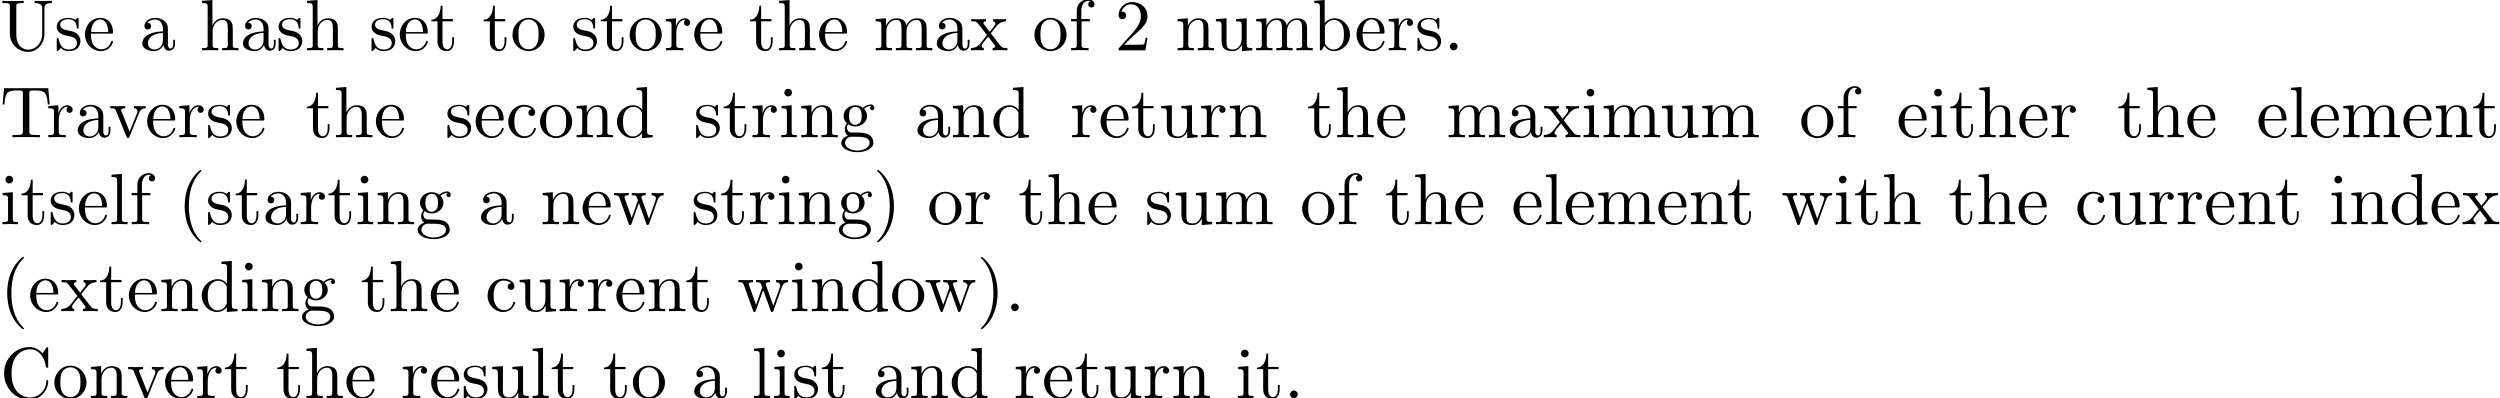 <?xml version='1.0' encoding='UTF-8'?>
<!-- This file was generated by dvisvgm 3.1.1 -->
<svg version='1.1' xmlns='http://www.w3.org/2000/svg' xmlns:xlink='http://www.w3.org/1999/xlink' width='343.711pt' height='54.739pt' viewBox='0 -66.694 343.711 54.739'>
<defs>
<path id='g0-40' d='M3.298 2.391C3.298 2.361 3.298 2.341 3.128 2.172C1.883 .917 1.564-.966 1.564-2.491C1.564-4.224 1.943-5.958 3.168-7.203C3.298-7.323 3.298-7.342 3.298-7.372C3.298-7.442 3.258-7.472 3.198-7.472C3.098-7.472 2.202-6.795 1.614-5.529C1.106-4.433 .986-3.328 .986-2.491C.986-1.714 1.096-.508 1.644 .618C2.242 1.843 3.098 2.491 3.198 2.491C3.258 2.491 3.298 2.461 3.298 2.391Z'/>
<path id='g0-41' d='M2.879-2.491C2.879-3.268 2.77-4.473 2.222-5.599C1.624-6.824 .767-7.472 .667-7.472C.608-7.472 .568-7.432 .568-7.372C.568-7.342 .568-7.323 .757-7.143C1.733-6.157 2.301-4.573 2.301-2.491C2.301-.787 1.933 .966 .697 2.222C.568 2.341 .568 2.361 .568 2.391C.568 2.451 .608 2.491 .667 2.491C.767 2.491 1.664 1.813 2.252 .548C2.76-.548 2.879-1.654 2.879-2.491Z'/>
<path id='g0-46' d='M1.913-.528C1.913-.817 1.674-1.056 1.385-1.056S.857-.817 .857-.528S1.096 0 1.385 0S1.913-.239 1.913-.528Z'/>
<path id='g0-50' d='M1.265-.767L2.321-1.793C3.875-3.168 4.473-3.706 4.473-4.702C4.473-5.838 3.577-6.635 2.361-6.635C1.235-6.635 .498-5.719 .498-4.832C.498-4.274 .996-4.274 1.026-4.274C1.196-4.274 1.544-4.394 1.544-4.802C1.544-5.061 1.365-5.32 1.016-5.32C.936-5.32 .917-5.32 .887-5.31C1.116-5.958 1.654-6.326 2.232-6.326C3.138-6.326 3.567-5.519 3.567-4.702C3.567-3.905 3.068-3.118 2.521-2.501L.608-.369C.498-.259 .498-.239 .498 0H4.194L4.473-1.733H4.224C4.174-1.435 4.105-.996 4.005-.847C3.935-.767 3.278-.767 3.059-.767H1.265Z'/>
<path id='g0-67' d='M.558-3.407C.558-1.345 2.172 .219 4.025 .219C5.649 .219 6.625-1.166 6.625-2.321C6.625-2.421 6.625-2.491 6.496-2.491C6.386-2.491 6.386-2.431 6.376-2.331C6.296-.907 5.23-.09 4.144-.09C3.537-.09 1.584-.428 1.584-3.397C1.584-6.376 3.527-6.715 4.134-6.715C5.22-6.715 6.107-5.808 6.306-4.354C6.326-4.214 6.326-4.184 6.466-4.184C6.625-4.184 6.625-4.214 6.625-4.423V-6.785C6.625-6.954 6.625-7.024 6.516-7.024C6.476-7.024 6.436-7.024 6.356-6.904L5.858-6.167C5.489-6.526 4.981-7.024 4.025-7.024C2.162-7.024 .558-5.44 .558-3.407Z'/>
<path id='g0-84' d='M6.635-6.745H.548L.359-4.503H.608C.747-6.107 .897-6.436 2.401-6.436C2.58-6.436 2.839-6.436 2.939-6.416C3.148-6.376 3.148-6.267 3.148-6.037V-.787C3.148-.448 3.148-.309 2.102-.309H1.704V0C2.112-.03 3.128-.03 3.587-.03S5.071-.03 5.479 0V-.309H5.081C4.035-.309 4.035-.448 4.035-.787V-6.037C4.035-6.237 4.035-6.376 4.214-6.416C4.324-6.436 4.593-6.436 4.782-6.436C6.286-6.436 6.436-6.107 6.575-4.503H6.824L6.635-6.745Z'/>
<path id='g0-85' d='M5.798-2.301C5.798-.887 4.832-.09 3.885-.09C3.417-.09 2.242-.339 2.242-2.232V-6.027C2.242-6.386 2.262-6.496 3.029-6.496H3.268V-6.804C2.919-6.775 2.182-6.775 1.803-6.775S.677-6.775 .329-6.804V-6.496H.568C1.335-6.496 1.355-6.386 1.355-6.027V-2.271C1.355-.867 2.511 .219 3.866 .219C5.011 .219 5.908-.707 6.077-1.843C6.107-2.042 6.107-2.132 6.107-2.531V-5.719C6.107-6.047 6.107-6.496 7.133-6.496V-6.804C6.775-6.795 6.296-6.775 5.958-6.775C5.609-6.775 5.131-6.795 4.772-6.804V-6.496C5.798-6.496 5.798-6.027 5.798-5.758V-2.301Z'/>
<path id='g0-97' d='M3.318-.757C3.357-.359 3.626 .06 4.095 .06C4.304 .06 4.912-.08 4.912-.887V-1.445H4.663V-.887C4.663-.309 4.413-.249 4.304-.249C3.975-.249 3.935-.697 3.935-.747V-2.74C3.935-3.158 3.935-3.547 3.577-3.915C3.188-4.304 2.69-4.463 2.212-4.463C1.395-4.463 .707-3.995 .707-3.337C.707-3.039 .907-2.869 1.166-2.869C1.445-2.869 1.624-3.068 1.624-3.328C1.624-3.447 1.574-3.776 1.116-3.786C1.385-4.134 1.873-4.244 2.192-4.244C2.68-4.244 3.248-3.856 3.248-2.969V-2.6C2.74-2.57 2.042-2.54 1.415-2.242C.667-1.903 .418-1.385 .418-.946C.418-.139 1.385 .11 2.012 .11C2.67 .11 3.128-.289 3.318-.757ZM3.248-2.391V-1.395C3.248-.448 2.531-.11 2.082-.11C1.594-.11 1.186-.458 1.186-.956C1.186-1.504 1.604-2.331 3.248-2.391Z'/>
<path id='g0-98' d='M1.714-3.756V-6.914L.279-6.804V-6.496C.976-6.496 1.056-6.426 1.056-5.938V0H1.305C1.315-.01 1.395-.149 1.664-.618C1.813-.389 2.232 .11 2.969 .11C4.154 .11 5.191-.867 5.191-2.152C5.191-3.417 4.214-4.403 3.078-4.403C2.301-4.403 1.873-3.935 1.714-3.756ZM1.743-1.136V-3.188C1.743-3.377 1.743-3.387 1.853-3.547C2.242-4.105 2.79-4.184 3.029-4.184C3.477-4.184 3.836-3.925 4.075-3.547C4.334-3.138 4.364-2.57 4.364-2.162C4.364-1.793 4.344-1.196 4.055-.747C3.846-.438 3.467-.11 2.929-.11C2.481-.11 2.122-.349 1.883-.717C1.743-.927 1.743-.956 1.743-1.136Z'/>
<path id='g0-99' d='M1.166-2.172C1.166-3.796 1.983-4.214 2.511-4.214C2.6-4.214 3.228-4.204 3.577-3.846C3.168-3.816 3.108-3.517 3.108-3.387C3.108-3.128 3.288-2.929 3.567-2.929C3.826-2.929 4.025-3.098 4.025-3.397C4.025-4.075 3.268-4.463 2.501-4.463C1.255-4.463 .339-3.387 .339-2.152C.339-.877 1.325 .11 2.481 .11C3.816 .11 4.134-1.086 4.134-1.186S4.035-1.285 4.005-1.285C3.915-1.285 3.895-1.245 3.875-1.186C3.587-.259 2.939-.139 2.57-.139C2.042-.139 1.166-.568 1.166-2.172Z'/>
<path id='g0-100' d='M3.786-.548V.11L5.25 0V-.309C4.553-.309 4.473-.379 4.473-.867V-6.914L3.039-6.804V-6.496C3.736-6.496 3.816-6.426 3.816-5.938V-3.786C3.527-4.144 3.098-4.403 2.56-4.403C1.385-4.403 .339-3.427 .339-2.142C.339-.877 1.315 .11 2.451 .11C3.088 .11 3.537-.229 3.786-.548ZM3.786-3.218V-1.176C3.786-.996 3.786-.976 3.676-.807C3.377-.329 2.929-.11 2.501-.11C2.052-.11 1.694-.369 1.455-.747C1.196-1.156 1.166-1.724 1.166-2.132C1.166-2.501 1.186-3.098 1.474-3.547C1.684-3.856 2.062-4.184 2.6-4.184C2.949-4.184 3.367-4.035 3.676-3.587C3.786-3.417 3.786-3.397 3.786-3.218Z'/>
<path id='g0-101' d='M1.116-2.511C1.176-3.995 2.012-4.244 2.351-4.244C3.377-4.244 3.477-2.899 3.477-2.511H1.116ZM1.106-2.301H3.885C4.105-2.301 4.134-2.301 4.134-2.511C4.134-3.497 3.597-4.463 2.351-4.463C1.196-4.463 .279-3.437 .279-2.192C.279-.857 1.325 .11 2.471 .11C3.686 .11 4.134-.996 4.134-1.186C4.134-1.285 4.055-1.305 4.005-1.305C3.915-1.305 3.895-1.245 3.875-1.166C3.527-.139 2.63-.139 2.531-.139C2.032-.139 1.634-.438 1.405-.807C1.106-1.285 1.106-1.943 1.106-2.301Z'/>
<path id='g0-102' d='M1.743-4.294V-5.45C1.743-6.326 2.222-6.804 2.66-6.804C2.69-6.804 2.839-6.804 2.989-6.735C2.869-6.695 2.69-6.565 2.69-6.316C2.69-6.087 2.849-5.888 3.118-5.888C3.407-5.888 3.557-6.087 3.557-6.326C3.557-6.695 3.188-7.024 2.66-7.024C1.963-7.024 1.116-6.496 1.116-5.44V-4.294H.329V-3.985H1.116V-.757C1.116-.309 1.006-.309 .339-.309V0C.727-.01 1.196-.03 1.474-.03C1.873-.03 2.341-.03 2.74 0V-.309H2.531C1.793-.309 1.773-.418 1.773-.777V-3.985H2.909V-4.294H1.743Z'/>
<path id='g0-103' d='M2.212-1.714C1.345-1.714 1.345-2.71 1.345-2.939C1.345-3.208 1.355-3.527 1.504-3.776C1.584-3.895 1.813-4.174 2.212-4.174C3.078-4.174 3.078-3.178 3.078-2.949C3.078-2.68 3.068-2.361 2.919-2.112C2.839-1.993 2.61-1.714 2.212-1.714ZM1.056-1.325C1.056-1.365 1.056-1.594 1.225-1.793C1.614-1.514 2.022-1.484 2.212-1.484C3.138-1.484 3.826-2.172 3.826-2.939C3.826-3.308 3.666-3.676 3.417-3.905C3.776-4.244 4.134-4.294 4.314-4.294C4.334-4.294 4.384-4.294 4.413-4.284C4.304-4.244 4.254-4.134 4.254-4.015C4.254-3.846 4.384-3.726 4.543-3.726C4.643-3.726 4.832-3.796 4.832-4.025C4.832-4.194 4.712-4.513 4.324-4.513C4.125-4.513 3.686-4.453 3.268-4.045C2.849-4.374 2.431-4.403 2.212-4.403C1.285-4.403 .598-3.716 .598-2.949C.598-2.511 .817-2.132 1.066-1.923C.936-1.773 .757-1.445 .757-1.096C.757-.787 .887-.408 1.196-.209C.598-.04 .279 .389 .279 .787C.279 1.504 1.265 2.052 2.481 2.052C3.656 2.052 4.692 1.544 4.692 .767C4.692 .418 4.553-.09 4.045-.369C3.517-.648 2.939-.648 2.331-.648C2.082-.648 1.654-.648 1.584-.658C1.265-.697 1.056-1.006 1.056-1.325ZM2.491 1.823C1.484 1.823 .797 1.315 .797 .787C.797 .329 1.176-.04 1.614-.07H2.202C3.059-.07 4.174-.07 4.174 .787C4.174 1.325 3.467 1.823 2.491 1.823Z'/>
<path id='g0-104' d='M1.096-.757C1.096-.309 .986-.309 .319-.309V0C.667-.01 1.176-.03 1.445-.03C1.704-.03 2.222-.01 2.56 0V-.309C1.893-.309 1.783-.309 1.783-.757V-2.59C1.783-3.626 2.491-4.184 3.128-4.184C3.756-4.184 3.866-3.646 3.866-3.078V-.757C3.866-.309 3.756-.309 3.088-.309V0C3.437-.01 3.945-.03 4.214-.03C4.473-.03 4.991-.01 5.33 0V-.309C4.812-.309 4.563-.309 4.553-.608V-2.511C4.553-3.367 4.553-3.676 4.244-4.035C4.105-4.204 3.776-4.403 3.198-4.403C2.361-4.403 1.923-3.806 1.753-3.427V-6.914L.319-6.804V-6.496C1.016-6.496 1.096-6.426 1.096-5.938V-.757Z'/>
<path id='g0-105' d='M1.763-4.403L.369-4.294V-3.985C1.016-3.985 1.106-3.925 1.106-3.437V-.757C1.106-.309 .996-.309 .329-.309V0C.648-.01 1.186-.03 1.425-.03C1.773-.03 2.122-.01 2.461 0V-.309C1.803-.309 1.763-.359 1.763-.747V-4.403ZM1.803-6.137C1.803-6.456 1.554-6.665 1.275-6.665C.966-6.665 .747-6.396 .747-6.137C.747-5.868 .966-5.609 1.275-5.609C1.554-5.609 1.803-5.818 1.803-6.137Z'/>
<path id='g0-108' d='M1.763-6.914L.329-6.804V-6.496C1.026-6.496 1.106-6.426 1.106-5.938V-.757C1.106-.309 .996-.309 .329-.309V0C.658-.01 1.186-.03 1.435-.03S2.172-.01 2.54 0V-.309C1.873-.309 1.763-.309 1.763-.757V-6.914Z'/>
<path id='g0-109' d='M1.096-3.427V-.757C1.096-.309 .986-.309 .319-.309V0C.667-.01 1.176-.03 1.445-.03C1.704-.03 2.222-.01 2.56 0V-.309C1.893-.309 1.783-.309 1.783-.757V-2.59C1.783-3.626 2.491-4.184 3.128-4.184C3.756-4.184 3.866-3.646 3.866-3.078V-.757C3.866-.309 3.756-.309 3.088-.309V0C3.437-.01 3.945-.03 4.214-.03C4.473-.03 4.991-.01 5.33 0V-.309C4.663-.309 4.553-.309 4.553-.757V-2.59C4.553-3.626 5.26-4.184 5.898-4.184C6.526-4.184 6.635-3.646 6.635-3.078V-.757C6.635-.309 6.526-.309 5.858-.309V0C6.207-.01 6.715-.03 6.984-.03C7.243-.03 7.761-.01 8.1 0V-.309C7.582-.309 7.333-.309 7.323-.608V-2.511C7.323-3.367 7.323-3.676 7.014-4.035C6.874-4.204 6.545-4.403 5.968-4.403C5.131-4.403 4.692-3.806 4.523-3.427C4.384-4.294 3.646-4.403 3.198-4.403C2.471-4.403 2.002-3.975 1.724-3.357V-4.403L.319-4.294V-3.985C1.016-3.985 1.096-3.915 1.096-3.427Z'/>
<path id='g0-110' d='M1.096-3.427V-.757C1.096-.309 .986-.309 .319-.309V0C.667-.01 1.176-.03 1.445-.03C1.704-.03 2.222-.01 2.56 0V-.309C1.893-.309 1.783-.309 1.783-.757V-2.59C1.783-3.626 2.491-4.184 3.128-4.184C3.756-4.184 3.866-3.646 3.866-3.078V-.757C3.866-.309 3.756-.309 3.088-.309V0C3.437-.01 3.945-.03 4.214-.03C4.473-.03 4.991-.01 5.33 0V-.309C4.812-.309 4.563-.309 4.553-.608V-2.511C4.553-3.367 4.553-3.676 4.244-4.035C4.105-4.204 3.776-4.403 3.198-4.403C2.471-4.403 2.002-3.975 1.724-3.357V-4.403L.319-4.294V-3.985C1.016-3.985 1.096-3.915 1.096-3.427Z'/>
<path id='g0-111' d='M4.692-2.132C4.692-3.407 3.696-4.463 2.491-4.463C1.245-4.463 .279-3.377 .279-2.132C.279-.847 1.315 .11 2.481 .11C3.686 .11 4.692-.867 4.692-2.132ZM2.491-.139C2.062-.139 1.624-.349 1.355-.807C1.106-1.245 1.106-1.853 1.106-2.212C1.106-2.6 1.106-3.138 1.345-3.577C1.614-4.035 2.082-4.244 2.481-4.244C2.919-4.244 3.347-4.025 3.606-3.597S3.866-2.59 3.866-2.212C3.866-1.853 3.866-1.315 3.646-.877C3.427-.428 2.989-.139 2.491-.139Z'/>
<path id='g0-114' d='M1.664-3.308V-4.403L.279-4.294V-3.985C.976-3.985 1.056-3.915 1.056-3.427V-.757C1.056-.309 .946-.309 .279-.309V0C.667-.01 1.136-.03 1.415-.03C1.813-.03 2.281-.03 2.68 0V-.309H2.471C1.733-.309 1.714-.418 1.714-.777V-2.311C1.714-3.298 2.132-4.184 2.889-4.184C2.959-4.184 2.979-4.184 2.999-4.174C2.969-4.164 2.77-4.045 2.77-3.786C2.77-3.507 2.979-3.357 3.198-3.357C3.377-3.357 3.626-3.477 3.626-3.796S3.318-4.403 2.889-4.403C2.162-4.403 1.803-3.736 1.664-3.308Z'/>
<path id='g0-115' d='M2.072-1.933C2.291-1.893 3.108-1.733 3.108-1.016C3.108-.508 2.76-.11 1.983-.11C1.146-.11 .787-.677 .598-1.524C.568-1.654 .558-1.694 .458-1.694C.329-1.694 .329-1.624 .329-1.445V-.13C.329 .04 .329 .11 .438 .11C.488 .11 .498 .1 .687-.09C.707-.11 .707-.13 .887-.319C1.325 .1 1.773 .11 1.983 .11C3.128 .11 3.587-.558 3.587-1.275C3.587-1.803 3.288-2.102 3.168-2.222C2.839-2.54 2.451-2.62 2.032-2.7C1.474-2.809 .807-2.939 .807-3.517C.807-3.866 1.066-4.274 1.923-4.274C3.019-4.274 3.068-3.377 3.088-3.068C3.098-2.979 3.188-2.979 3.208-2.979C3.337-2.979 3.337-3.029 3.337-3.218V-4.224C3.337-4.394 3.337-4.463 3.228-4.463C3.178-4.463 3.158-4.463 3.029-4.344C2.999-4.304 2.899-4.214 2.859-4.184C2.481-4.463 2.072-4.463 1.923-4.463C.707-4.463 .329-3.796 .329-3.238C.329-2.889 .488-2.61 .757-2.391C1.076-2.132 1.355-2.072 2.072-1.933Z'/>
<path id='g0-116' d='M1.724-3.985H3.148V-4.294H1.724V-6.127H1.474C1.465-5.31 1.166-4.244 .189-4.204V-3.985H1.036V-1.235C1.036-.01 1.963 .11 2.321 .11C3.029 .11 3.308-.598 3.308-1.235V-1.803H3.059V-1.255C3.059-.518 2.76-.139 2.391-.139C1.724-.139 1.724-1.046 1.724-1.215V-3.985Z'/>
<path id='g0-117' d='M3.895-.787V.11L5.33 0V-.309C4.633-.309 4.553-.379 4.553-.867V-4.403L3.088-4.294V-3.985C3.786-3.985 3.866-3.915 3.866-3.427V-1.654C3.866-.787 3.387-.11 2.66-.11C1.823-.11 1.783-.578 1.783-1.096V-4.403L.319-4.294V-3.985C1.096-3.985 1.096-3.955 1.096-3.068V-1.574C1.096-.797 1.096 .11 2.61 .11C3.168 .11 3.606-.169 3.895-.787Z'/>
<path id='g0-118' d='M4.144-3.318C4.234-3.547 4.403-3.975 5.061-3.985V-4.294C4.832-4.274 4.543-4.264 4.314-4.264C4.075-4.264 3.616-4.284 3.447-4.294V-3.985C3.816-3.975 3.925-3.746 3.925-3.557C3.925-3.467 3.905-3.427 3.866-3.318L2.849-.777L1.733-3.557C1.674-3.686 1.674-3.706 1.674-3.726C1.674-3.985 2.062-3.985 2.242-3.985V-4.294C1.943-4.284 1.385-4.264 1.156-4.264C.887-4.264 .488-4.274 .189-4.294V-3.985C.817-3.985 .857-3.925 .986-3.616L2.421-.08C2.481 .06 2.501 .11 2.63 .11S2.8 .02 2.839-.08L4.144-3.318Z'/>
<path id='g0-119' d='M6.167-3.347C6.346-3.846 6.655-3.975 7.004-3.985V-4.294C6.785-4.274 6.496-4.264 6.276-4.264C5.988-4.264 5.539-4.284 5.35-4.294V-3.985C5.709-3.975 5.928-3.796 5.928-3.507C5.928-3.447 5.928-3.427 5.878-3.298L4.971-.747L3.985-3.527C3.945-3.646 3.935-3.666 3.935-3.716C3.935-3.985 4.324-3.985 4.523-3.985V-4.294C4.234-4.284 3.726-4.264 3.487-4.264C3.188-4.264 2.899-4.274 2.6-4.294V-3.985C2.969-3.985 3.128-3.965 3.228-3.836C3.278-3.776 3.387-3.477 3.457-3.288L2.6-.877L1.654-3.537C1.604-3.656 1.604-3.676 1.604-3.716C1.604-3.985 1.993-3.985 2.192-3.985V-4.294C1.893-4.284 1.335-4.264 1.106-4.264C1.066-4.264 .538-4.274 .179-4.294V-3.985C.677-3.985 .797-3.955 .917-3.636L2.172-.11C2.222 .03 2.252 .11 2.381 .11S2.531 .05 2.58-.09L3.587-2.909L4.603-.08C4.643 .03 4.672 .11 4.802 .11S4.961 .02 5.001-.08L6.167-3.347Z'/>
<path id='g0-120' d='M2.859-2.341C3.158-2.72 3.537-3.208 3.776-3.467C4.085-3.826 4.493-3.975 4.961-3.985V-4.294C4.702-4.274 4.403-4.264 4.144-4.264C3.846-4.264 3.318-4.284 3.188-4.294V-3.985C3.397-3.965 3.477-3.836 3.477-3.676S3.377-3.387 3.328-3.328L2.71-2.55L1.933-3.557C1.843-3.656 1.843-3.676 1.843-3.736C1.843-3.885 1.993-3.975 2.192-3.985V-4.294C1.933-4.284 1.275-4.264 1.116-4.264C.907-4.264 .438-4.274 .169-4.294V-3.985C.867-3.985 .877-3.975 1.345-3.377L2.331-2.092L1.395-.907C.917-.329 .329-.309 .12-.309V0C.379-.02 .687-.03 .946-.03C1.235-.03 1.654-.01 1.893 0V-.309C1.674-.339 1.604-.468 1.604-.618C1.604-.837 1.893-1.166 2.501-1.883L3.258-.887C3.337-.777 3.467-.618 3.467-.558C3.467-.468 3.377-.319 3.108-.309V0C3.407-.01 3.965-.03 4.184-.03C4.453-.03 4.842-.02 5.141 0V-.309C4.603-.309 4.423-.329 4.194-.618L2.859-2.341Z'/>
</defs>
<g id='page1'>
<use x='0' y='-59.776' xlink:href='#g0-85'/>
<use x='7.472' y='-59.776' xlink:href='#g0-115'/>
<use x='11.402' y='-59.776' xlink:href='#g0-101'/>
<use x='19.15' y='-59.776' xlink:href='#g0-97'/>
<use x='27.453' y='-59.776' xlink:href='#g0-104'/>
<use x='32.987' y='-59.776' xlink:href='#g0-97'/>
<use x='37.969' y='-59.776' xlink:href='#g0-115'/>
<use x='41.899' y='-59.776' xlink:href='#g0-104'/>
<use x='50.754' y='-59.776' xlink:href='#g0-115'/>
<use x='54.684' y='-59.776' xlink:href='#g0-101'/>
<use x='59.112' y='-59.776' xlink:href='#g0-116'/>
<use x='66.307' y='-59.776' xlink:href='#g0-116'/>
<use x='70.181' y='-59.776' xlink:href='#g0-111'/>
<use x='78.484' y='-59.776' xlink:href='#g0-115'/>
<use x='82.413' y='-59.776' xlink:href='#g0-116'/>
<use x='86.288' y='-59.776' xlink:href='#g0-111'/>
<use x='91.269' y='-59.776' xlink:href='#g0-114'/>
<use x='95.171' y='-59.776' xlink:href='#g0-101'/>
<use x='102.92' y='-59.776' xlink:href='#g0-116'/>
<use x='106.794' y='-59.776' xlink:href='#g0-104'/>
<use x='112.329' y='-59.776' xlink:href='#g0-101'/>
<use x='120.078' y='-59.776' xlink:href='#g0-109'/>
<use x='128.38' y='-59.776' xlink:href='#g0-97'/>
<use x='133.361' y='-59.776' xlink:href='#g0-120'/>
<use x='141.94' y='-59.776' xlink:href='#g0-111'/>
<use x='146.922' y='-59.776' xlink:href='#g0-102'/>
<use x='153.287' y='-59.776' xlink:href='#g0-50'/>
<use x='161.589' y='-59.776' xlink:href='#g0-110'/>
<use x='166.847' y='-59.776' xlink:href='#g0-117'/>
<use x='172.382' y='-59.776' xlink:href='#g0-109'/>
<use x='180.407' y='-59.776' xlink:href='#g0-98'/>
<use x='186.219' y='-59.776' xlink:href='#g0-101'/>
<use x='190.647' y='-59.776' xlink:href='#g0-114'/>
<use x='194.549' y='-59.776' xlink:href='#g0-115'/>
<use x='198.478' y='-59.776' xlink:href='#g0-46'/>
<use x='0' y='-47.821' xlink:href='#g0-84'/>
<use x='6.365' y='-47.821' xlink:href='#g0-114'/>
<use x='10.267' y='-47.821' xlink:href='#g0-97'/>
<use x='14.972' y='-47.821' xlink:href='#g0-118'/>
<use x='19.953' y='-47.821' xlink:href='#g0-101'/>
<use x='24.381' y='-47.821' xlink:href='#g0-114'/>
<use x='28.283' y='-47.821' xlink:href='#g0-115'/>
<use x='32.213' y='-47.821' xlink:href='#g0-101'/>
<use x='41.994' y='-47.821' xlink:href='#g0-116'/>
<use x='45.868' y='-47.821' xlink:href='#g0-104'/>
<use x='51.403' y='-47.821' xlink:href='#g0-101'/>
<use x='61.185' y='-47.821' xlink:href='#g0-115'/>
<use x='65.114' y='-47.821' xlink:href='#g0-101'/>
<use x='69.542' y='-47.821' xlink:href='#g0-99'/>
<use x='73.97' y='-47.821' xlink:href='#g0-111'/>
<use x='78.952' y='-47.821' xlink:href='#g0-110'/>
<use x='84.486' y='-47.821' xlink:href='#g0-100'/>
<use x='95.375' y='-47.821' xlink:href='#g0-115'/>
<use x='99.304' y='-47.821' xlink:href='#g0-116'/>
<use x='103.179' y='-47.821' xlink:href='#g0-114'/>
<use x='107.081' y='-47.821' xlink:href='#g0-105'/>
<use x='109.848' y='-47.821' xlink:href='#g0-110'/>
<use x='115.383' y='-47.821' xlink:href='#g0-103'/>
<use x='125.718' y='-47.821' xlink:href='#g0-97'/>
<use x='130.699' y='-47.821' xlink:href='#g0-110'/>
<use x='136.234' y='-47.821' xlink:href='#g0-100'/>
<use x='147.123' y='-47.821' xlink:href='#g0-114'/>
<use x='151.025' y='-47.821' xlink:href='#g0-101'/>
<use x='155.453' y='-47.821' xlink:href='#g0-116'/>
<use x='159.327' y='-47.821' xlink:href='#g0-117'/>
<use x='164.862' y='-47.821' xlink:href='#g0-114'/>
<use x='168.764' y='-47.821' xlink:href='#g0-110'/>
<use x='179.652' y='-47.821' xlink:href='#g0-116'/>
<use x='183.527' y='-47.821' xlink:href='#g0-104'/>
<use x='189.061' y='-47.821' xlink:href='#g0-101'/>
<use x='198.843' y='-47.821' xlink:href='#g0-109'/>
<use x='207.145' y='-47.821' xlink:href='#g0-97'/>
<use x='212.126' y='-47.821' xlink:href='#g0-120'/>
<use x='217.385' y='-47.821' xlink:href='#g0-105'/>
<use x='220.152' y='-47.821' xlink:href='#g0-109'/>
<use x='228.177' y='-47.821' xlink:href='#g0-117'/>
<use x='233.712' y='-47.821' xlink:href='#g0-109'/>
<use x='247.368' y='-47.821' xlink:href='#g0-111'/>
<use x='252.349' y='-47.821' xlink:href='#g0-102'/>
<use x='260.747' y='-47.821' xlink:href='#g0-101'/>
<use x='265.175' y='-47.821' xlink:href='#g0-105'/>
<use x='267.942' y='-47.821' xlink:href='#g0-116'/>
<use x='271.817' y='-47.821' xlink:href='#g0-104'/>
<use x='277.352' y='-47.821' xlink:href='#g0-101'/>
<use x='281.779' y='-47.821' xlink:href='#g0-114'/>
<use x='291.035' y='-47.821' xlink:href='#g0-116'/>
<use x='294.91' y='-47.821' xlink:href='#g0-104'/>
<use x='300.444' y='-47.821' xlink:href='#g0-101'/>
<use x='310.226' y='-47.821' xlink:href='#g0-101'/>
<use x='314.654' y='-47.821' xlink:href='#g0-108'/>
<use x='317.421' y='-47.821' xlink:href='#g0-101'/>
<use x='321.849' y='-47.821' xlink:href='#g0-109'/>
<use x='330.151' y='-47.821' xlink:href='#g0-101'/>
<use x='334.579' y='-47.821' xlink:href='#g0-110'/>
<use x='339.837' y='-47.821' xlink:href='#g0-116'/>
<use x='0' y='-35.866' xlink:href='#g0-105'/>
<use x='2.767' y='-35.866' xlink:href='#g0-116'/>
<use x='6.642' y='-35.866' xlink:href='#g0-115'/>
<use x='10.572' y='-35.866' xlink:href='#g0-101'/>
<use x='14.999' y='-35.866' xlink:href='#g0-108'/>
<use x='17.767' y='-35.866' xlink:href='#g0-102'/>
<use x='24.403' y='-35.866' xlink:href='#g0-40'/>
<use x='28.277' y='-35.866' xlink:href='#g0-115'/>
<use x='32.207' y='-35.866' xlink:href='#g0-116'/>
<use x='36.081' y='-35.866' xlink:href='#g0-97'/>
<use x='41.062' y='-35.866' xlink:href='#g0-114'/>
<use x='44.964' y='-35.866' xlink:href='#g0-116'/>
<use x='48.839' y='-35.866' xlink:href='#g0-105'/>
<use x='51.606' y='-35.866' xlink:href='#g0-110'/>
<use x='57.141' y='-35.866' xlink:href='#g0-103'/>
<use x='65.714' y='-35.866' xlink:href='#g0-97'/>
<use x='74.287' y='-35.866' xlink:href='#g0-110'/>
<use x='79.822' y='-35.866' xlink:href='#g0-101'/>
<use x='84.25' y='-35.866' xlink:href='#g0-119'/>
<use x='95.037' y='-35.866' xlink:href='#g0-115'/>
<use x='98.966' y='-35.866' xlink:href='#g0-116'/>
<use x='102.841' y='-35.866' xlink:href='#g0-114'/>
<use x='106.743' y='-35.866' xlink:href='#g0-105'/>
<use x='109.51' y='-35.866' xlink:href='#g0-110'/>
<use x='115.045' y='-35.866' xlink:href='#g0-103'/>
<use x='120.026' y='-35.866' xlink:href='#g0-41'/>
<use x='127.492' y='-35.866' xlink:href='#g0-111'/>
<use x='132.474' y='-35.866' xlink:href='#g0-114'/>
<use x='139.967' y='-35.866' xlink:href='#g0-116'/>
<use x='143.842' y='-35.866' xlink:href='#g0-104'/>
<use x='149.377' y='-35.866' xlink:href='#g0-101'/>
<use x='157.396' y='-35.866' xlink:href='#g0-115'/>
<use x='161.326' y='-35.866' xlink:href='#g0-117'/>
<use x='166.861' y='-35.866' xlink:href='#g0-109'/>
<use x='178.754' y='-35.866' xlink:href='#g0-111'/>
<use x='183.736' y='-35.866' xlink:href='#g0-102'/>
<use x='190.372' y='-35.866' xlink:href='#g0-116'/>
<use x='194.246' y='-35.866' xlink:href='#g0-104'/>
<use x='199.781' y='-35.866' xlink:href='#g0-101'/>
<use x='207.8' y='-35.866' xlink:href='#g0-101'/>
<use x='212.228' y='-35.866' xlink:href='#g0-108'/>
<use x='214.996' y='-35.866' xlink:href='#g0-101'/>
<use x='219.423' y='-35.866' xlink:href='#g0-109'/>
<use x='227.726' y='-35.866' xlink:href='#g0-101'/>
<use x='232.153' y='-35.866' xlink:href='#g0-110'/>
<use x='237.412' y='-35.866' xlink:href='#g0-116'/>
<use x='244.878' y='-35.866' xlink:href='#g0-119'/>
<use x='252.073' y='-35.866' xlink:href='#g0-105'/>
<use x='254.84' y='-35.866' xlink:href='#g0-116'/>
<use x='258.715' y='-35.866' xlink:href='#g0-104'/>
<use x='267.841' y='-35.866' xlink:href='#g0-116'/>
<use x='271.715' y='-35.866' xlink:href='#g0-104'/>
<use x='277.25' y='-35.866' xlink:href='#g0-101'/>
<use x='285.27' y='-35.866' xlink:href='#g0-99'/>
<use x='289.698' y='-35.866' xlink:href='#g0-117'/>
<use x='295.232' y='-35.866' xlink:href='#g0-114'/>
<use x='299.134' y='-35.866' xlink:href='#g0-114'/>
<use x='303.036' y='-35.866' xlink:href='#g0-101'/>
<use x='307.464' y='-35.866' xlink:href='#g0-110'/>
<use x='312.722' y='-35.866' xlink:href='#g0-116'/>
<use x='320.188' y='-35.866' xlink:href='#g0-105'/>
<use x='322.956' y='-35.866' xlink:href='#g0-110'/>
<use x='328.491' y='-35.866' xlink:href='#g0-100'/>
<use x='334.025' y='-35.866' xlink:href='#g0-101'/>
<use x='338.453' y='-35.866' xlink:href='#g0-120'/>
<use x='0' y='-23.91' xlink:href='#g0-40'/>
<use x='3.874' y='-23.91' xlink:href='#g0-101'/>
<use x='8.302' y='-23.91' xlink:href='#g0-120'/>
<use x='13.56' y='-23.91' xlink:href='#g0-116'/>
<use x='17.435' y='-23.91' xlink:href='#g0-101'/>
<use x='21.863' y='-23.91' xlink:href='#g0-110'/>
<use x='27.397' y='-23.91' xlink:href='#g0-100'/>
<use x='32.932' y='-23.91' xlink:href='#g0-105'/>
<use x='35.7' y='-23.91' xlink:href='#g0-110'/>
<use x='41.234' y='-23.91' xlink:href='#g0-103'/>
<use x='49.537' y='-23.91' xlink:href='#g0-116'/>
<use x='53.411' y='-23.91' xlink:href='#g0-104'/>
<use x='58.946' y='-23.91' xlink:href='#g0-101'/>
<use x='66.695' y='-23.91' xlink:href='#g0-99'/>
<use x='71.122' y='-23.91' xlink:href='#g0-117'/>
<use x='76.657' y='-23.91' xlink:href='#g0-114'/>
<use x='80.559' y='-23.91' xlink:href='#g0-114'/>
<use x='84.461' y='-23.91' xlink:href='#g0-101'/>
<use x='88.889' y='-23.91' xlink:href='#g0-110'/>
<use x='94.147' y='-23.91' xlink:href='#g0-116'/>
<use x='101.342' y='-23.91' xlink:href='#g0-119'/>
<use x='108.538' y='-23.91' xlink:href='#g0-105'/>
<use x='111.305' y='-23.91' xlink:href='#g0-110'/>
<use x='116.84' y='-23.91' xlink:href='#g0-100'/>
<use x='122.375' y='-23.91' xlink:href='#g0-111'/>
<use x='127.079' y='-23.91' xlink:href='#g0-119'/>
<use x='134.275' y='-23.91' xlink:href='#g0-41'/>
<use x='138.149' y='-23.91' xlink:href='#g0-46'/>
<use x='0' y='-11.955' xlink:href='#g0-67'/>
<use x='7.195' y='-11.955' xlink:href='#g0-111'/>
<use x='12.177' y='-11.955' xlink:href='#g0-110'/>
<use x='17.435' y='-11.955' xlink:href='#g0-118'/>
<use x='22.416' y='-11.955' xlink:href='#g0-101'/>
<use x='26.844' y='-11.955' xlink:href='#g0-114'/>
<use x='30.746' y='-11.955' xlink:href='#g0-116'/>
<use x='37.941' y='-11.955' xlink:href='#g0-116'/>
<use x='41.816' y='-11.955' xlink:href='#g0-104'/>
<use x='47.35' y='-11.955' xlink:href='#g0-101'/>
<use x='55.099' y='-11.955' xlink:href='#g0-114'/>
<use x='59.001' y='-11.955' xlink:href='#g0-101'/>
<use x='63.429' y='-11.955' xlink:href='#g0-115'/>
<use x='67.359' y='-11.955' xlink:href='#g0-117'/>
<use x='72.894' y='-11.955' xlink:href='#g0-108'/>
<use x='75.661' y='-11.955' xlink:href='#g0-116'/>
<use x='82.856' y='-11.955' xlink:href='#g0-116'/>
<use x='86.731' y='-11.955' xlink:href='#g0-111'/>
<use x='95.033' y='-11.955' xlink:href='#g0-97'/>
<use x='103.335' y='-11.955' xlink:href='#g0-108'/>
<use x='106.102' y='-11.955' xlink:href='#g0-105'/>
<use x='108.87' y='-11.955' xlink:href='#g0-115'/>
<use x='112.8' y='-11.955' xlink:href='#g0-116'/>
<use x='119.995' y='-11.955' xlink:href='#g0-97'/>
<use x='124.976' y='-11.955' xlink:href='#g0-110'/>
<use x='130.511' y='-11.955' xlink:href='#g0-100'/>
<use x='139.367' y='-11.955' xlink:href='#g0-114'/>
<use x='143.269' y='-11.955' xlink:href='#g0-101'/>
<use x='147.697' y='-11.955' xlink:href='#g0-116'/>
<use x='151.571' y='-11.955' xlink:href='#g0-117'/>
<use x='157.106' y='-11.955' xlink:href='#g0-114'/>
<use x='161.008' y='-11.955' xlink:href='#g0-110'/>
<use x='169.863' y='-11.955' xlink:href='#g0-105'/>
<use x='172.631' y='-11.955' xlink:href='#g0-116'/>
<use x='176.505' y='-11.955' xlink:href='#g0-46'/>
</g>
</svg>
